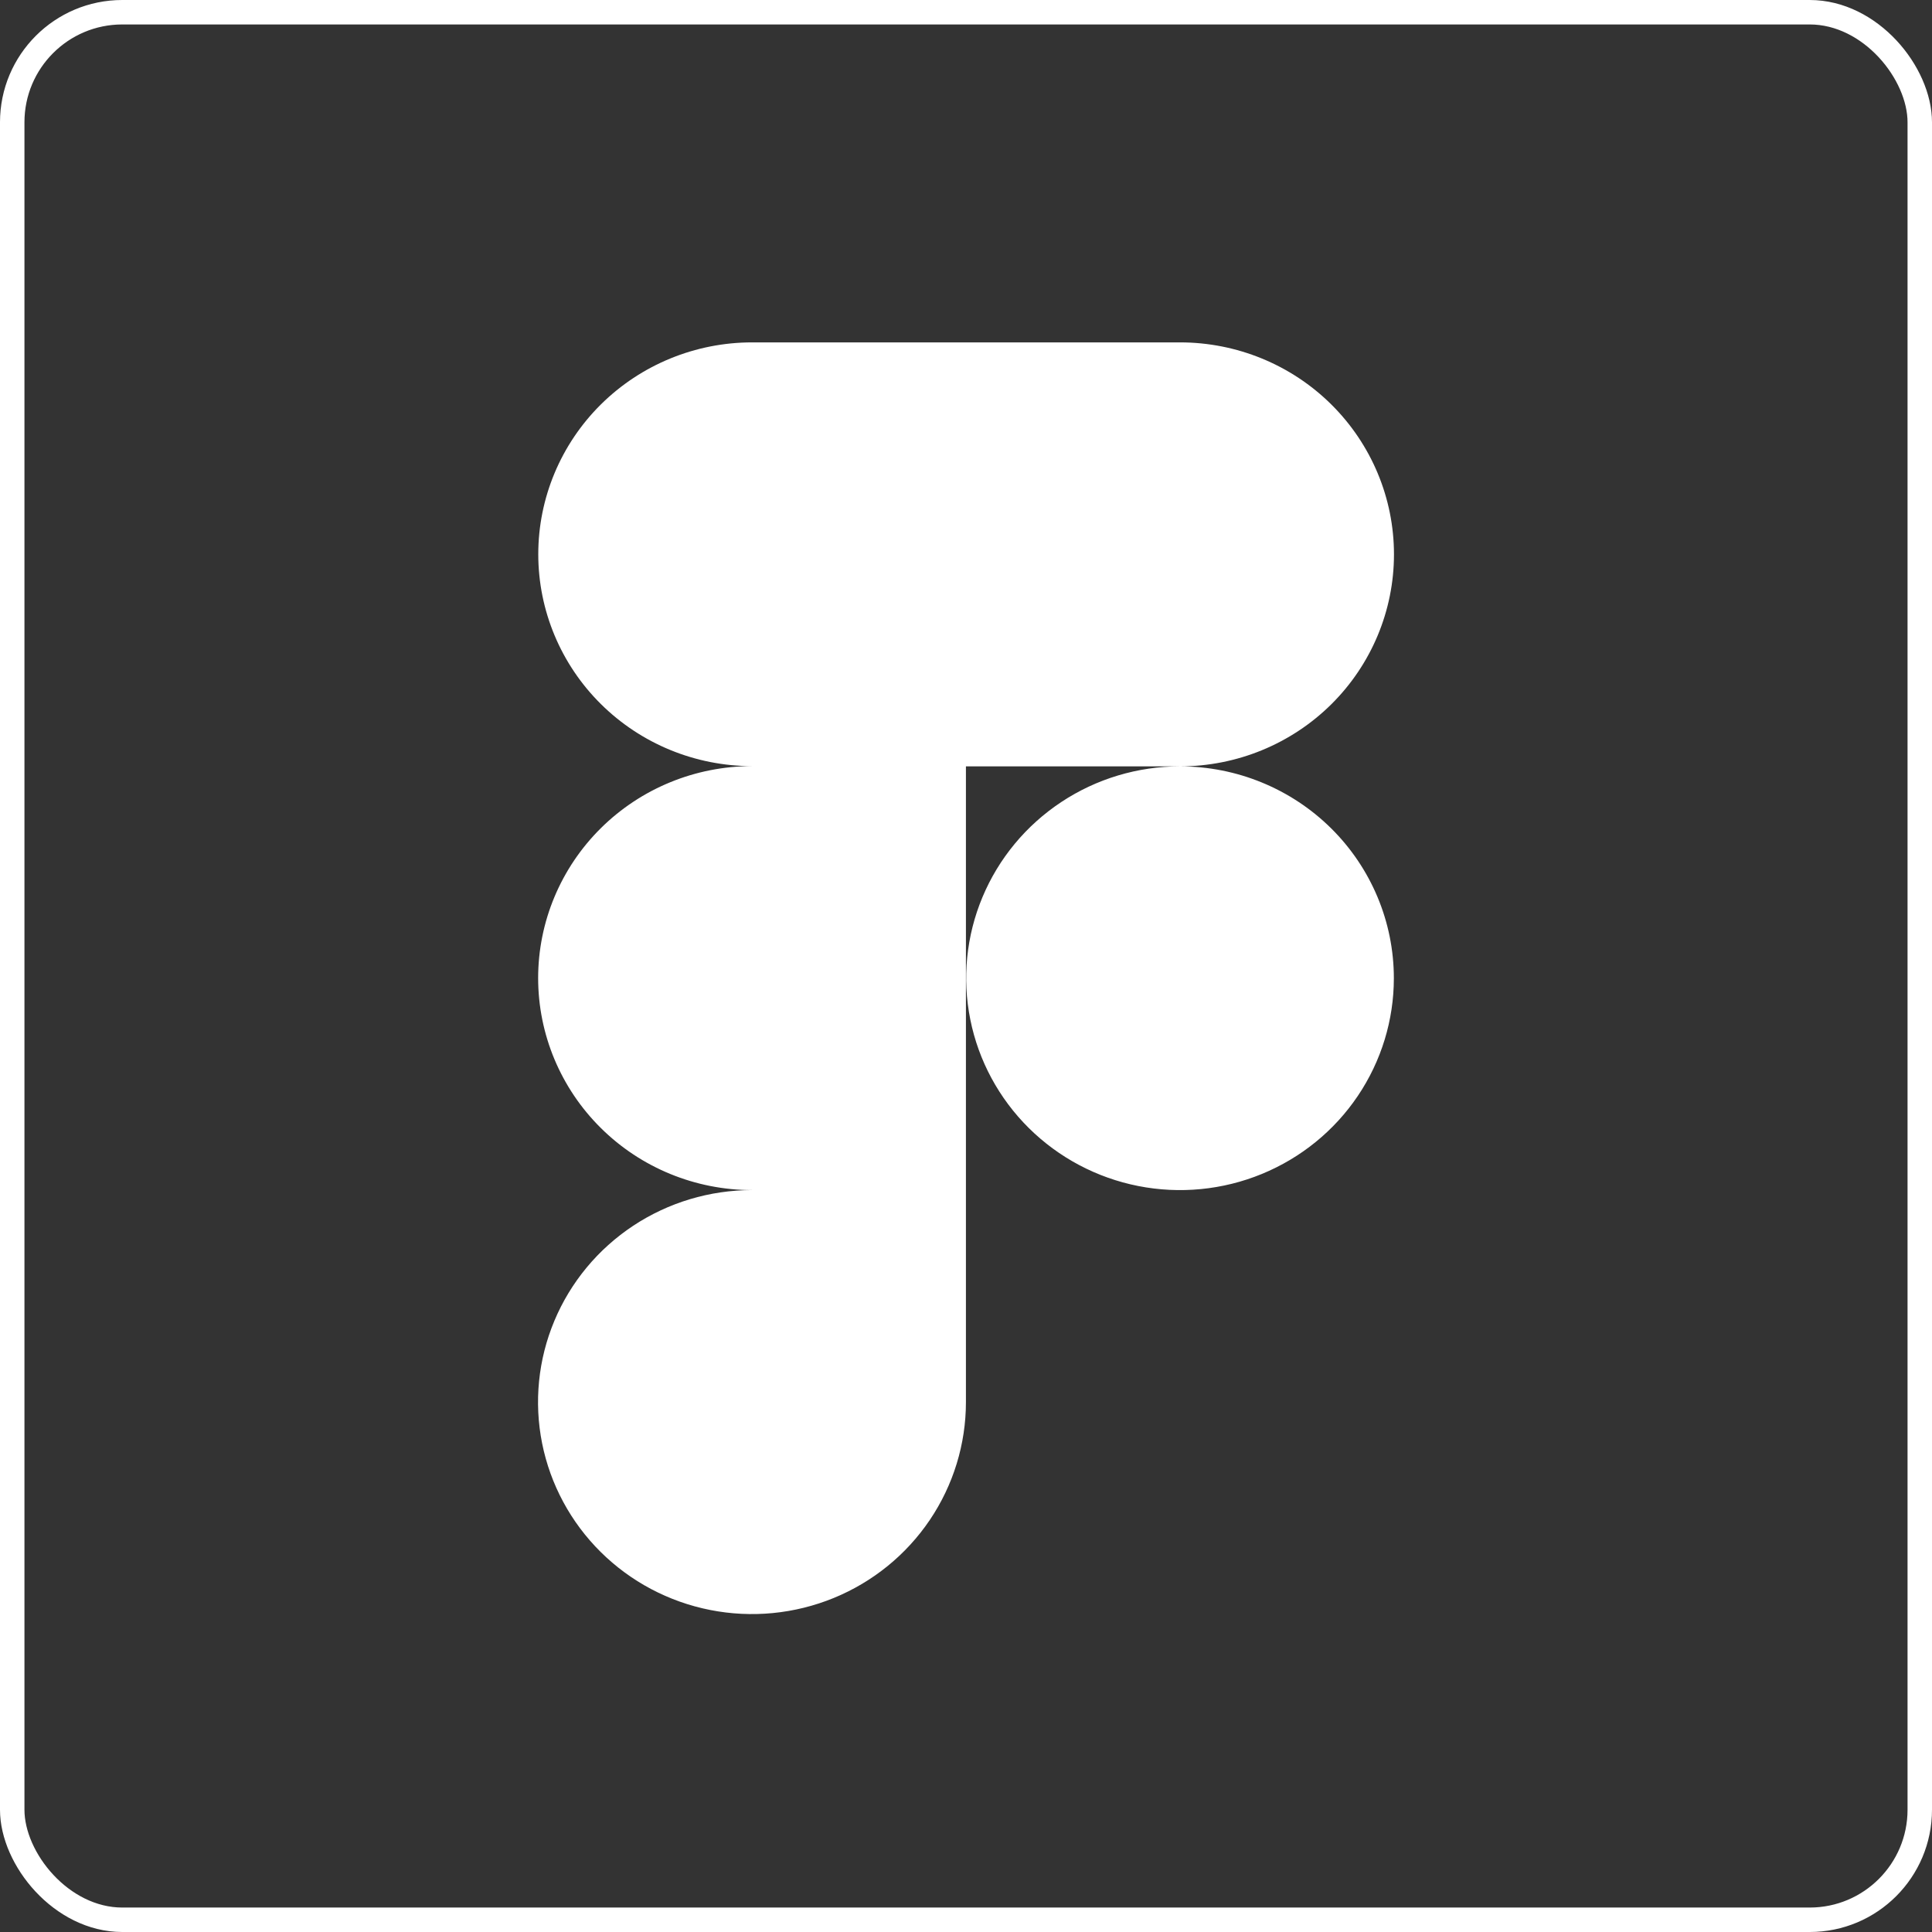 <svg width="79" height="79" viewBox="0 0 79 79" fill="none" xmlns="http://www.w3.org/2000/svg">
<rect x="0" y="0" width="79" height="79" fill="#333333" stroke="none"/>
<rect x="0.5" y="0.5" width="78" height="78" rx="4.5" stroke="white"/>
<path d="M48.251 31.337C50.572 31.337 52.797 30.423 54.438 28.798C56.078 27.172 57 24.967 57 22.668C57 20.369 56.078 18.165 54.438 16.539C52.797 14.913 50.572 14 48.251 14L30.754 14C28.435 14 26.211 14.913 24.571 16.537C22.931 18.162 22.01 20.366 22.01 22.663C22.01 24.961 22.931 27.165 24.571 28.789C26.211 30.414 28.435 31.327 30.754 31.327C28.433 31.327 26.208 32.24 24.568 33.865C22.927 35.491 22.005 37.696 22.005 39.995C22.005 42.294 22.927 44.499 24.568 46.124C26.208 47.75 28.433 48.663 30.754 48.663C29.023 48.662 27.332 49.17 25.892 50.121C24.453 51.073 23.331 52.426 22.668 54.01C22.005 55.593 21.831 57.336 22.167 59.018C22.504 60.7 23.336 62.245 24.559 63.458C25.782 64.671 27.34 65.497 29.037 65.832C30.734 66.168 32.493 65.997 34.092 65.342C35.691 64.687 37.058 63.577 38.02 62.152C38.982 60.727 39.496 59.051 39.497 57.337V31.337H48.251ZM48.251 31.337C46.522 31.337 44.831 31.845 43.394 32.797C41.956 33.749 40.835 35.102 40.173 36.685C39.511 38.268 39.338 40.01 39.676 41.69C40.013 43.371 40.846 44.914 42.069 46.126C43.291 47.337 44.849 48.163 46.545 48.497C48.242 48.831 50 48.66 51.597 48.004C53.195 47.348 54.561 46.238 55.521 44.813C56.482 43.388 56.995 41.713 56.995 40C56.995 37.702 56.073 35.499 54.434 33.874C52.794 32.25 50.57 31.337 48.251 31.337Z" fill="white"/>
</svg>
